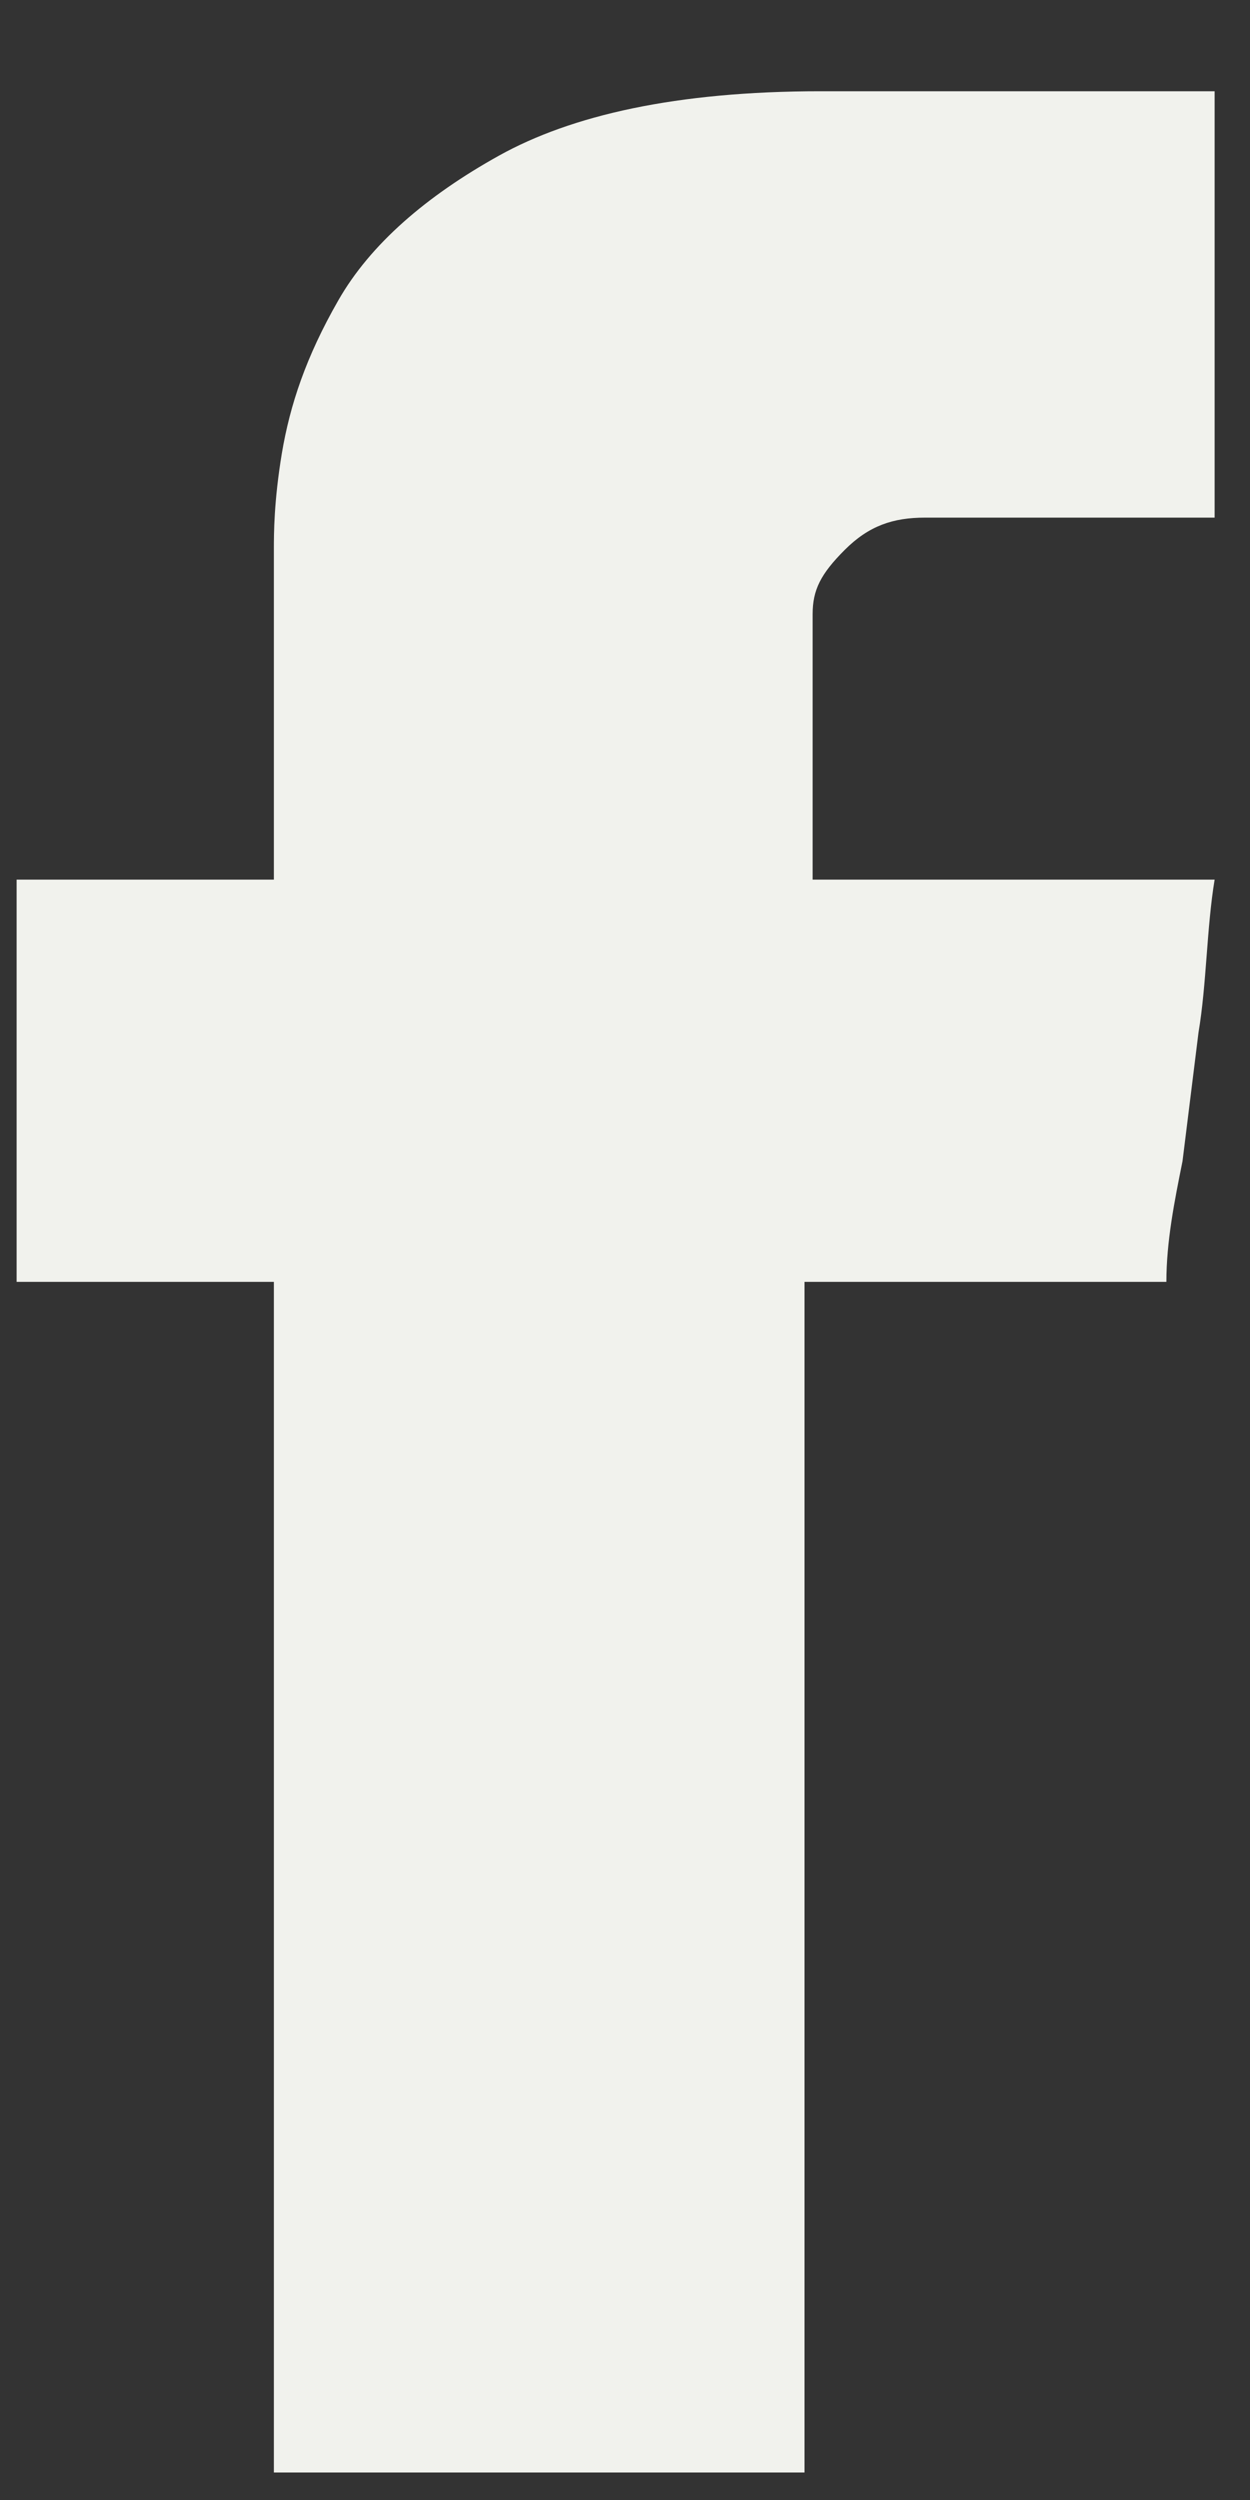 <svg width="10" height="20" viewBox="0 0 10 20" fill="none" xmlns="http://www.w3.org/2000/svg">
<rect x="0" y="0" width="10" height="20" fill="#333333" stroke="none"/>
<g id="ShapeFb" clip-path="url(#clip0_121_3755)">
<path id="Vector" d="M2.191 4.399C2.191 4.27 2.191 4.012 2.255 3.626C2.32 3.24 2.448 2.854 2.706 2.404C2.963 1.953 3.413 1.567 3.992 1.245C4.571 0.923 5.407 0.73 6.565 0.73H9.717V4.141H7.401C7.144 4.141 6.951 4.206 6.758 4.399C6.565 4.592 6.501 4.72 6.501 4.913V7.037H9.717C9.653 7.423 9.653 7.874 9.588 8.26L9.46 9.29C9.395 9.612 9.331 9.933 9.331 10.255H6.436V19.78H2.191V10.255H0.133V7.037H2.191V4.399Z" fill="#F1F2ED"/>
</g>
<defs>
<clipPath id="clip0_121_3755">
<rect width="9.584" height="19.05" fill="white" transform="translate(0.133 0.73)"/>
</clipPath>
</defs>
</svg>
